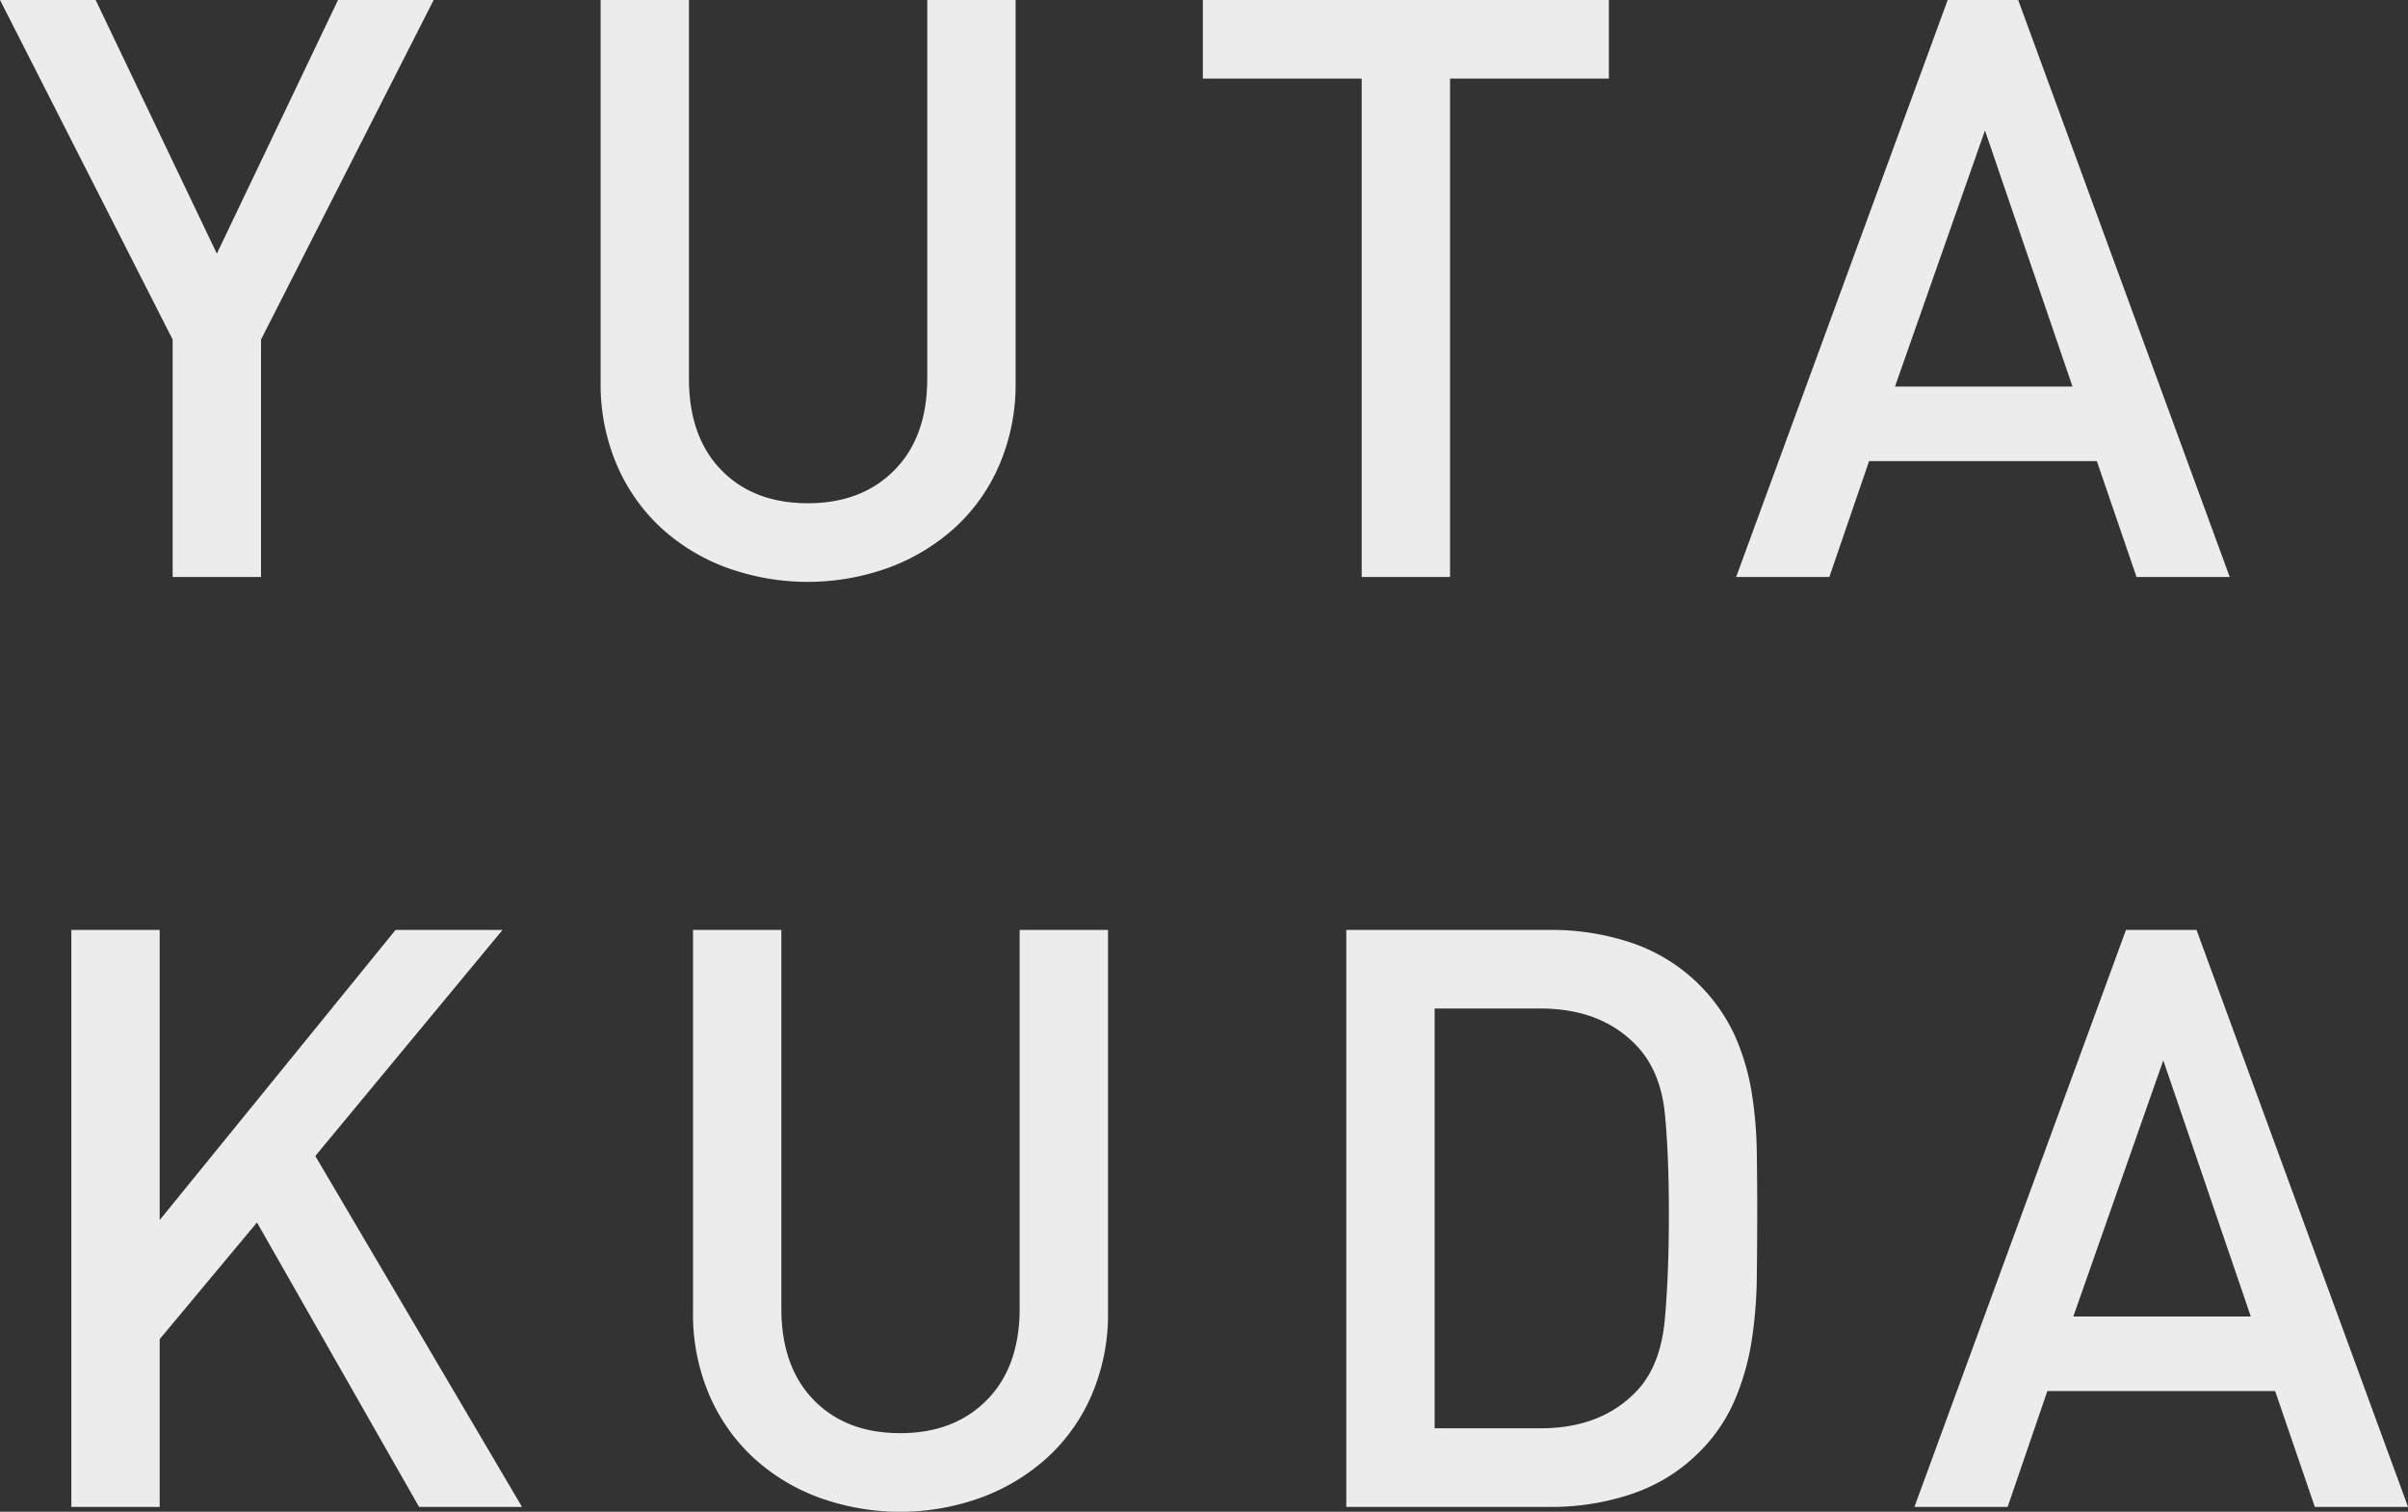 <svg xmlns="http://www.w3.org/2000/svg" width="714.59" height="448.68" viewBox="0 0 714.59 448.68">
  <rect x="0" y="0" width="714.59" height="448.68" fill="#333333" stroke="none"/>
  <defs>
    <style>
      .cls-1 {
        fill: #ececec;
        fill-rule: evenodd;
        mix-blend-mode: multiply;
      }
    </style>
  </defs>
  <path id="bg-modal-kuda_pc.svg" class="cls-1" d="M4342.63,2468.41h-28.38l-35.96,75.28-35.96-75.28h-28.38l51.23,100.78v70.47h26.22v-70.47Zm172.7,113.53V2468.41h-26.22v112.32q0,17.325-9.71,27.18-9.7,9.87-25.77,9.86t-25.65-9.86q-9.585-9.855-9.59-27.18V2468.41h-26.21v113.53a60.684,60.684,0,0,0,4.69,24.17,54.941,54.941,0,0,0,12.9,18.64,58.89,58.89,0,0,0,19.52,12.03,70.576,70.576,0,0,0,48.68,0,60.271,60.271,0,0,0,19.64-12.03,54.114,54.114,0,0,0,13.01-18.64,60.518,60.518,0,0,0,4.71-24.17h0Zm176.06-90.2v-23.33h-120.5v23.33h47.14v147.92h26.22V2491.74h47.14Zm184.24,147.92-62.78-171.25h-20.92l-62.78,171.25h27.66l11.79-34.39h67.59l11.78,34.39h27.66Zm-46.66-56.52h-52.68l26.7-76.01Zm-460.12,332.52-61.34-104.15,55.57-67.1h-31.75l-70,86.11v-86.11h-26.22v171.25h26.22v-49.79l28.87-34.63,48.1,84.42h30.55Zm173.9-57.72V2744.41h-26.22v112.32q0,17.325-9.71,27.18-9.7,9.87-25.77,9.86t-25.65-9.86q-9.585-9.855-9.59-27.18V2744.41H4419.6v113.53a60.684,60.684,0,0,0,4.69,24.17,54.941,54.941,0,0,0,12.9,18.64,58.789,58.789,0,0,0,19.52,12.03,70.576,70.576,0,0,0,48.68,0,60.271,60.271,0,0,0,19.64-12.03,54.114,54.114,0,0,0,13.01-18.64,60.518,60.518,0,0,0,4.71-24.17h0Zm192.53-47.63a120.451,120.451,0,0,0-1.56-17.92,68.568,68.568,0,0,0-5.06-16.83,52.1,52.1,0,0,0-30.13-27.18,74.471,74.471,0,0,0-24.82-3.97h-60.25v171.25h60.25a74.471,74.471,0,0,0,24.82-3.97,51.12,51.12,0,0,0,19.52-12.14,48.943,48.943,0,0,0,10.61-15.4,74.072,74.072,0,0,0,5.06-17.55,131.038,131.038,0,0,0,1.56-18.77q0.12-9.615.13-19T4735.28,2810.31Zm-27.29,49.67q-1.2,13.35-7.91,20.81-10.545,11.535-29,11.54h-31.4V2767.74h31.4q18.45,0,29,11.54,6.7,7.47,7.91,19.61t1.2,29.94Q4709.19,2846.635,4707.99,2859.98Zm220.55,55.68-62.77-171.25h-20.93l-62.78,171.25h27.66l11.79-34.39h67.59l11.78,34.39h27.66Zm-46.66-56.52h-52.67l26.7-76.01Z" transform="translate(-4213.94 -2468.41)"/>
</svg>
